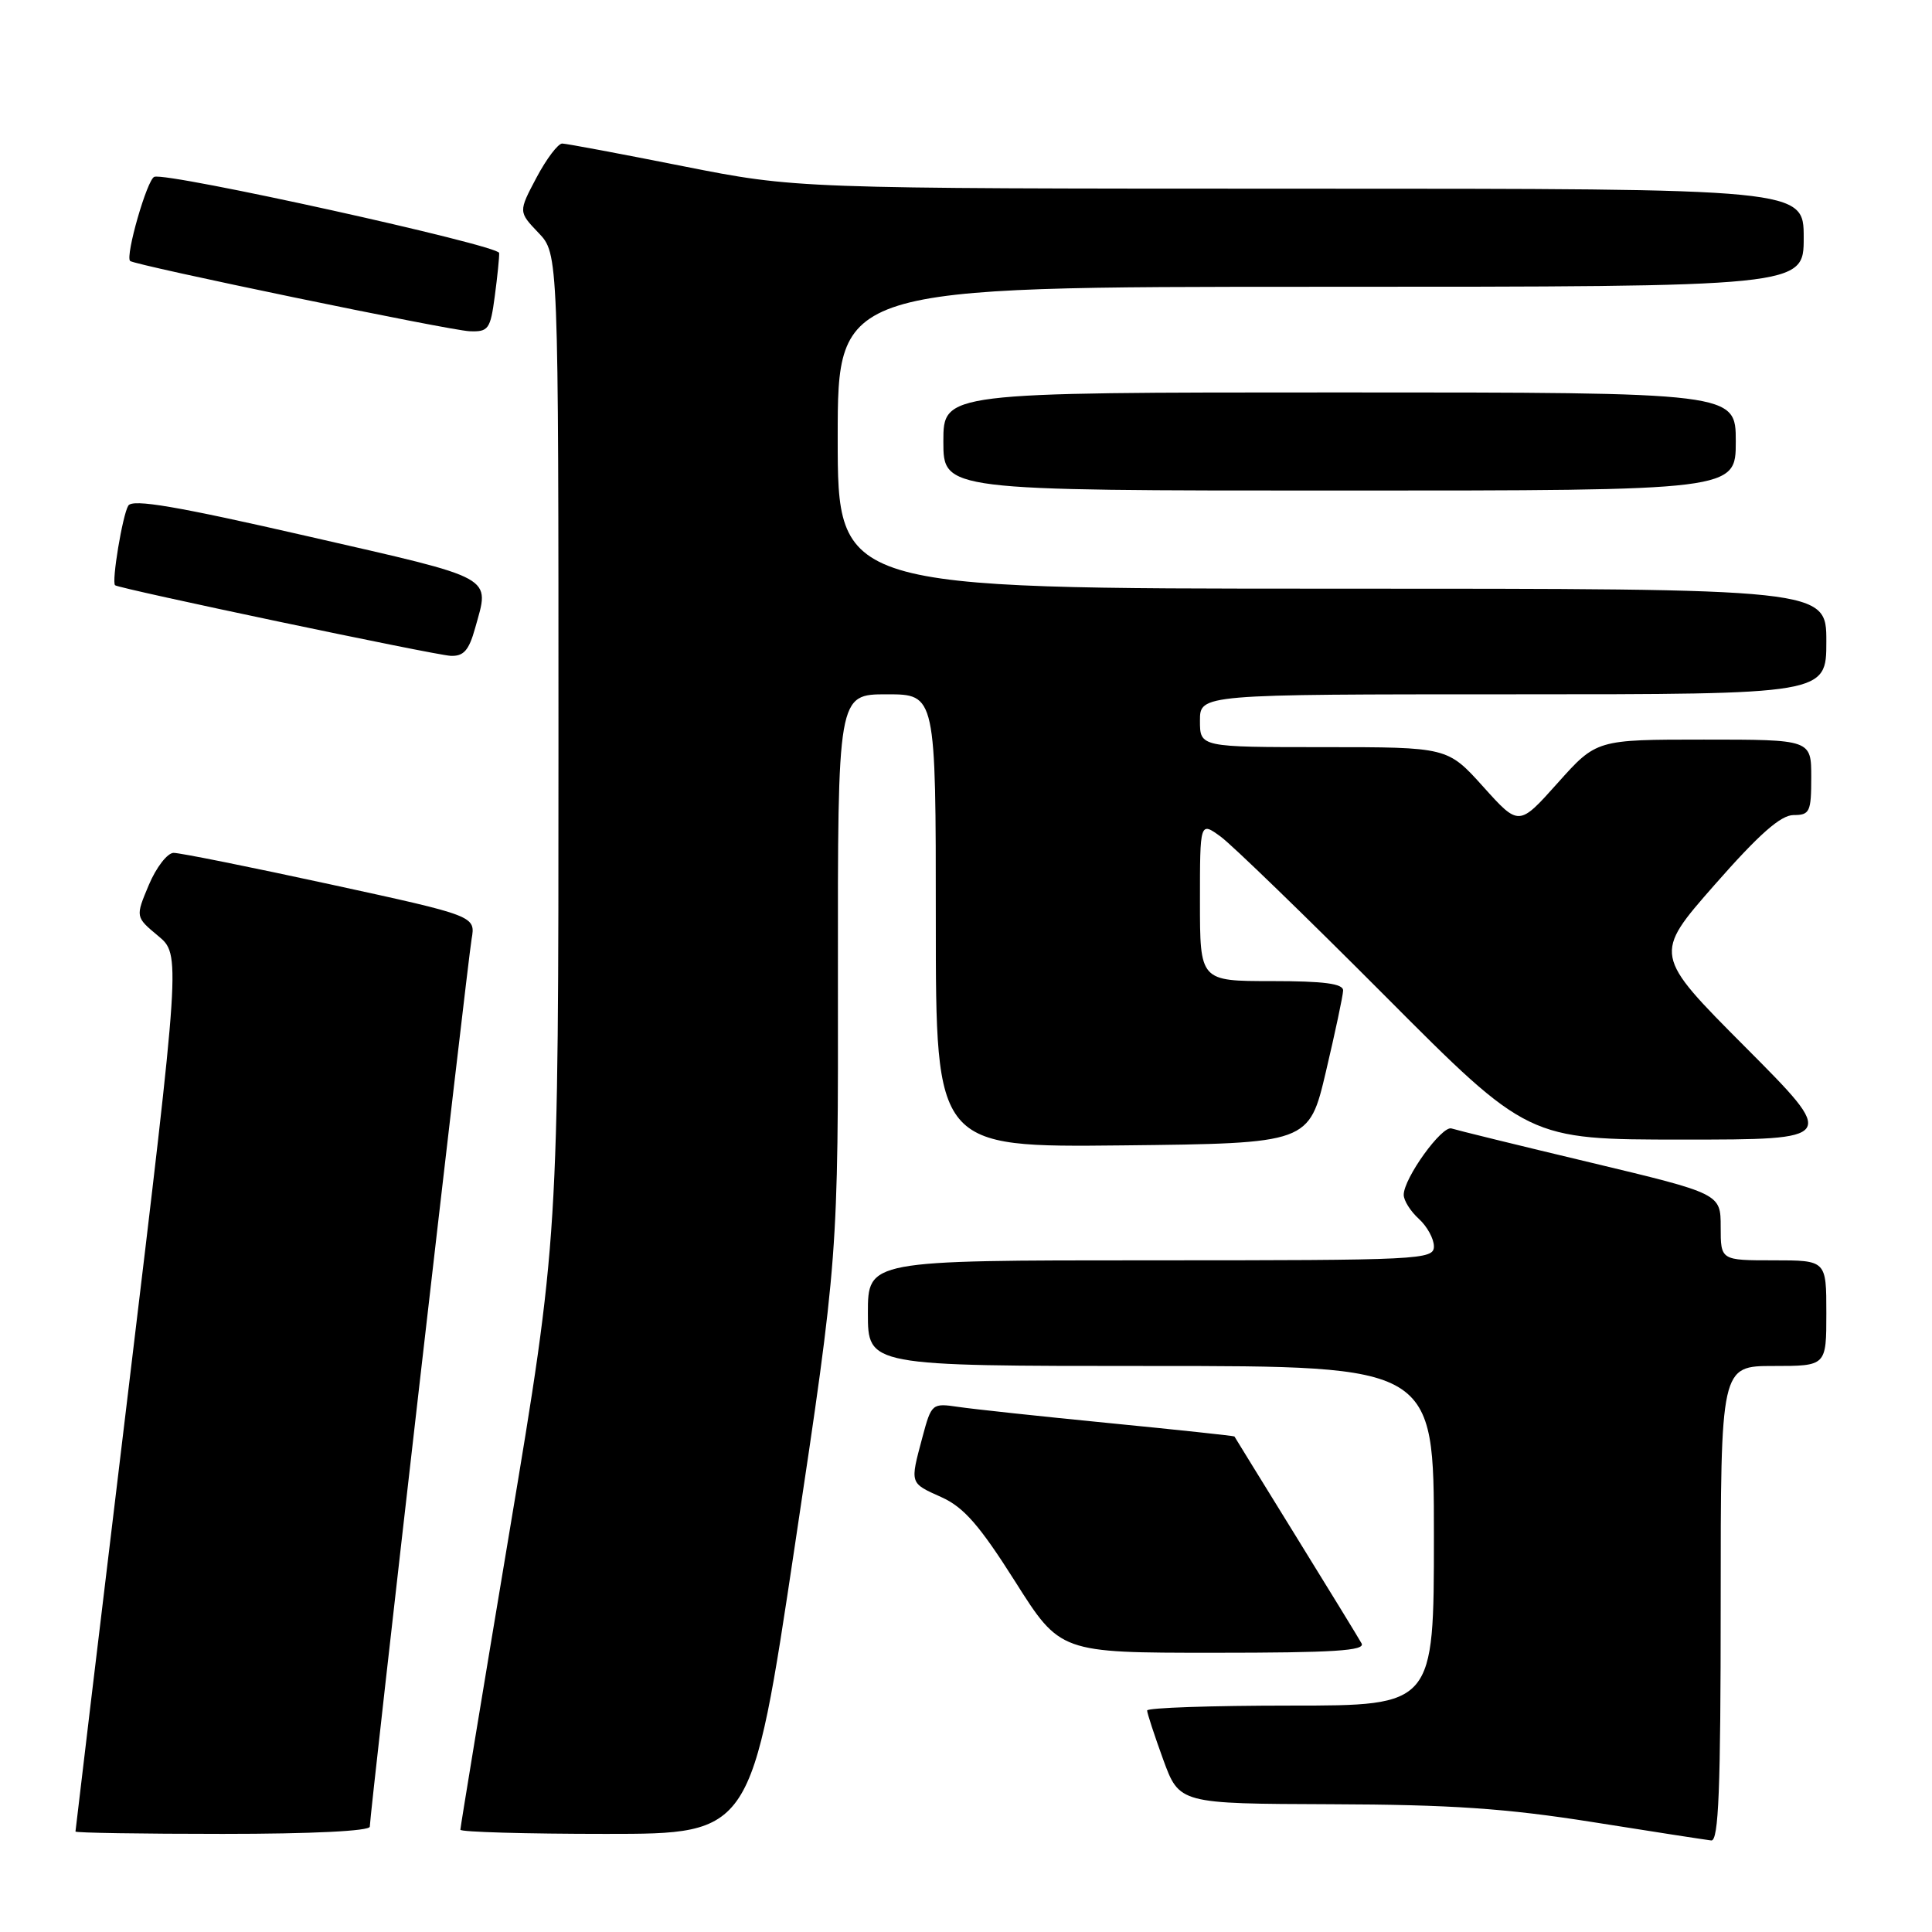 <?xml version="1.0" encoding="UTF-8" standalone="no"?>
<!DOCTYPE svg PUBLIC "-//W3C//DTD SVG 1.1//EN" "http://www.w3.org/Graphics/SVG/1.1/DTD/svg11.dtd" >
<svg xmlns="http://www.w3.org/2000/svg" xmlns:xlink="http://www.w3.org/1999/xlink" version="1.1" viewBox="0 0 256 256">
 <g >
 <path fill="currentColor"
d=" M 228.00 212.50 C 228.00 181.00 228.00 181.00 235.00 181.00 C 242.00 181.00 242.00 181.00 242.00 174.00 C 242.00 167.00 242.00 167.00 235.00 167.00 C 228.00 167.00 228.00 167.00 228.00 162.59 C 228.00 158.17 228.00 158.17 210.75 154.04 C 201.26 151.78 192.98 149.74 192.34 149.53 C 191.07 149.09 186.00 156.13 186.00 158.32 C 186.00 159.08 186.90 160.50 188.00 161.50 C 189.10 162.50 190.00 164.14 190.00 165.15 C 190.00 166.92 188.28 167.00 152.50 167.00 C 115.00 167.00 115.00 167.00 115.00 174.00 C 115.00 181.00 115.00 181.00 152.50 181.00 C 190.00 181.00 190.00 181.00 190.00 203.50 C 190.00 226.00 190.00 226.00 171.00 226.00 C 160.55 226.00 152.00 226.29 152.00 226.65 C 152.00 227.00 152.96 229.93 154.13 233.15 C 156.27 239.00 156.27 239.00 176.38 239.07 C 192.26 239.12 199.55 239.62 211.00 241.43 C 218.97 242.70 226.06 243.79 226.75 243.87 C 227.73 243.97 228.00 237.10 228.00 212.50 Z  M 49.00 242.04 C 49.00 240.40 61.93 127.70 62.49 124.43 C 63.02 121.37 63.02 121.37 43.76 117.18 C 33.17 114.88 23.82 113.00 23.00 113.01 C 22.18 113.02 20.70 114.93 19.72 117.26 C 17.94 121.50 17.94 121.50 20.94 124.00 C 23.95 126.50 23.95 126.50 16.98 184.44 C 13.14 216.31 10.00 242.53 10.00 242.69 C 10.00 242.86 18.77 243.00 29.50 243.00 C 41.36 243.00 49.00 242.62 49.00 242.04 Z  M 105.33 204.75 C 111.07 166.50 111.07 166.50 111.03 129.25 C 111.00 92.00 111.00 92.00 117.50 92.00 C 124.00 92.00 124.00 92.00 124.00 122.02 C 124.00 152.03 124.00 152.03 148.73 151.77 C 173.45 151.50 173.45 151.50 175.69 142.00 C 176.92 136.78 177.95 131.94 177.97 131.25 C 177.99 130.34 175.45 130.00 168.50 130.00 C 159.00 130.00 159.00 130.00 159.00 119.43 C 159.00 108.86 159.00 108.86 161.75 110.86 C 163.26 111.97 173.05 121.45 183.49 131.93 C 202.48 151.00 202.48 151.00 222.98 151.00 C 243.47 151.00 243.47 151.00 231.27 138.75 C 219.07 126.50 219.07 126.50 227.19 117.25 C 233.09 110.53 235.96 108.00 237.66 108.00 C 239.80 108.00 240.00 107.58 240.00 103.00 C 240.00 98.00 240.00 98.00 225.77 98.00 C 211.54 98.00 211.54 98.00 206.40 103.75 C 201.26 109.50 201.26 109.50 196.54 104.25 C 191.81 99.00 191.81 99.00 175.41 99.00 C 159.00 99.00 159.00 99.00 159.00 95.50 C 159.00 92.00 159.00 92.00 200.50 92.00 C 242.00 92.00 242.00 92.00 242.00 85.00 C 242.00 78.00 242.00 78.00 176.50 78.00 C 111.00 78.00 111.00 78.00 111.00 58.00 C 111.00 38.00 111.00 38.00 175.00 38.00 C 239.00 38.00 239.00 38.00 239.00 31.50 C 239.00 25.00 239.00 25.00 172.25 25.00 C 105.50 24.99 105.50 24.99 90.50 22.02 C 82.25 20.38 75.05 19.03 74.50 19.02 C 73.95 19.01 72.41 21.04 71.09 23.53 C 68.69 28.06 68.69 28.06 71.34 30.84 C 74.00 33.61 74.00 33.61 74.00 98.85 C 74.00 164.09 74.00 164.09 67.50 203.00 C 63.92 224.40 61.00 242.15 61.00 242.45 C 61.00 242.75 69.68 243.00 80.30 243.00 C 99.60 243.00 99.60 243.00 105.33 204.75 Z  M 180.41 217.75 C 180.03 217.06 176.10 210.65 171.68 203.50 C 167.26 196.35 163.62 190.43 163.57 190.34 C 163.53 190.26 156.07 189.46 147.00 188.57 C 137.93 187.68 128.91 186.71 126.97 186.42 C 123.50 185.91 123.42 185.97 122.22 190.46 C 120.57 196.65 120.51 196.48 124.76 198.39 C 127.71 199.72 129.80 202.12 134.50 209.54 C 140.48 219.00 140.48 219.00 160.80 219.00 C 176.76 219.00 180.97 218.73 180.41 217.75 Z  M 62.95 83.25 C 64.90 76.23 65.98 76.83 40.88 71.08 C 23.38 67.07 17.57 66.08 17.00 67.00 C 16.24 68.22 14.76 77.13 15.25 77.55 C 15.77 78.00 57.60 86.80 59.70 86.90 C 61.43 86.98 62.13 86.19 62.95 83.25 Z  M 230.00 58.50 C 230.00 52.00 230.00 52.00 177.50 52.00 C 125.00 52.00 125.00 52.00 125.00 58.50 C 125.00 65.00 125.00 65.00 177.50 65.00 C 230.00 65.00 230.00 65.00 230.00 58.50 Z  M 65.56 39.25 C 65.91 36.64 66.17 34.06 66.14 33.52 C 66.09 32.50 22.25 22.81 20.45 23.43 C 19.50 23.75 16.58 33.91 17.24 34.58 C 17.80 35.13 59.58 43.79 62.22 43.89 C 64.72 43.99 64.98 43.63 65.56 39.25 Z "/>
</g>
</svg>